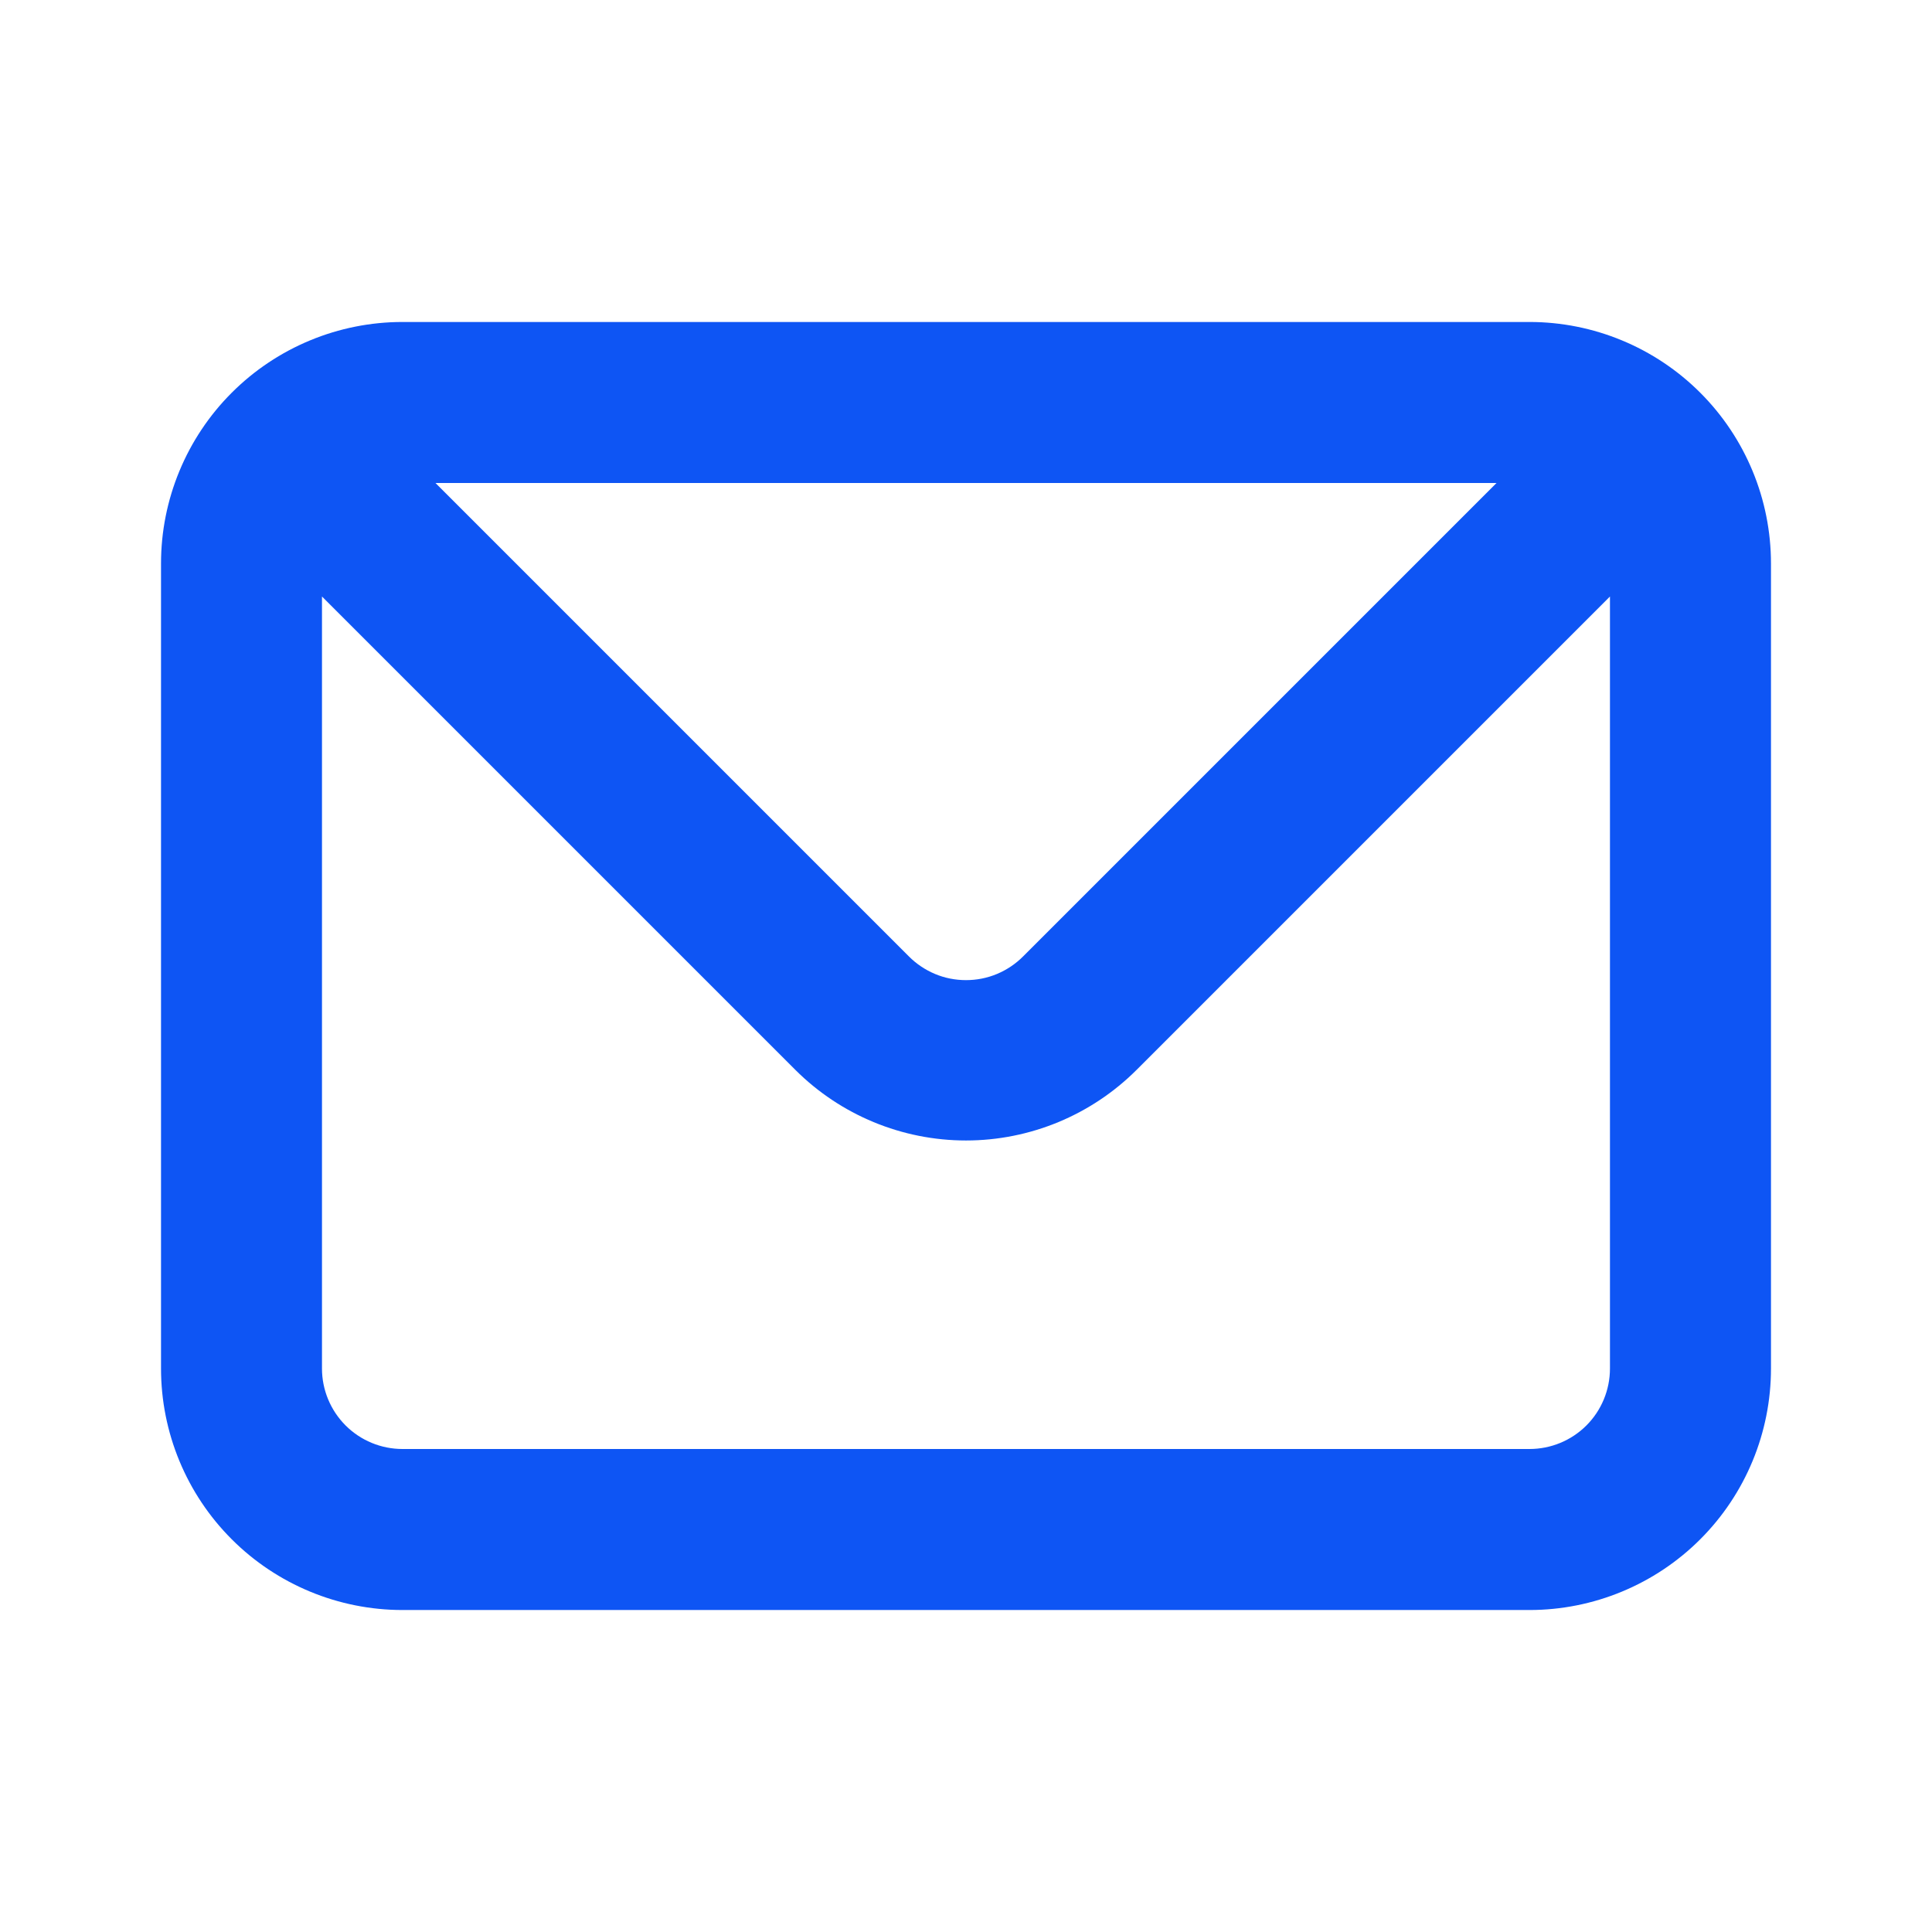 <svg width="32" height="32" viewBox="0 0 32 32" fill="none" xmlns="http://www.w3.org/2000/svg">
<path d="M25.333 5.333H6.667C5.606 5.333 4.588 5.755 3.838 6.505C3.088 7.255 2.667 8.273 2.667 9.333V22.667C2.667 23.728 3.088 24.745 3.838 25.495C4.588 26.245 5.606 26.667 6.667 26.667H25.333C26.394 26.667 27.412 26.245 28.162 25.495C28.912 24.745 29.333 23.728 29.333 22.667V9.333C29.333 8.273 28.912 7.255 28.162 6.505C27.412 5.755 26.394 5.333 25.333 5.333ZM24.787 8L16.947 15.84C16.823 15.965 16.675 16.064 16.513 16.132C16.35 16.2 16.176 16.234 16 16.234C15.824 16.234 15.649 16.2 15.487 16.132C15.325 16.064 15.177 15.965 15.053 15.84L7.213 8H24.787ZM26.666 22.667C26.666 23.02 26.526 23.36 26.276 23.61C26.026 23.86 25.687 24 25.333 24H6.667C6.313 24 5.974 23.86 5.724 23.61C5.474 23.36 5.333 23.02 5.333 22.667V9.88L13.173 17.72C13.923 18.469 14.94 18.89 16 18.89C17.06 18.89 18.076 18.469 18.826 17.72L26.666 9.88V22.667Z" fill="#0E55F4"/>
</svg>
